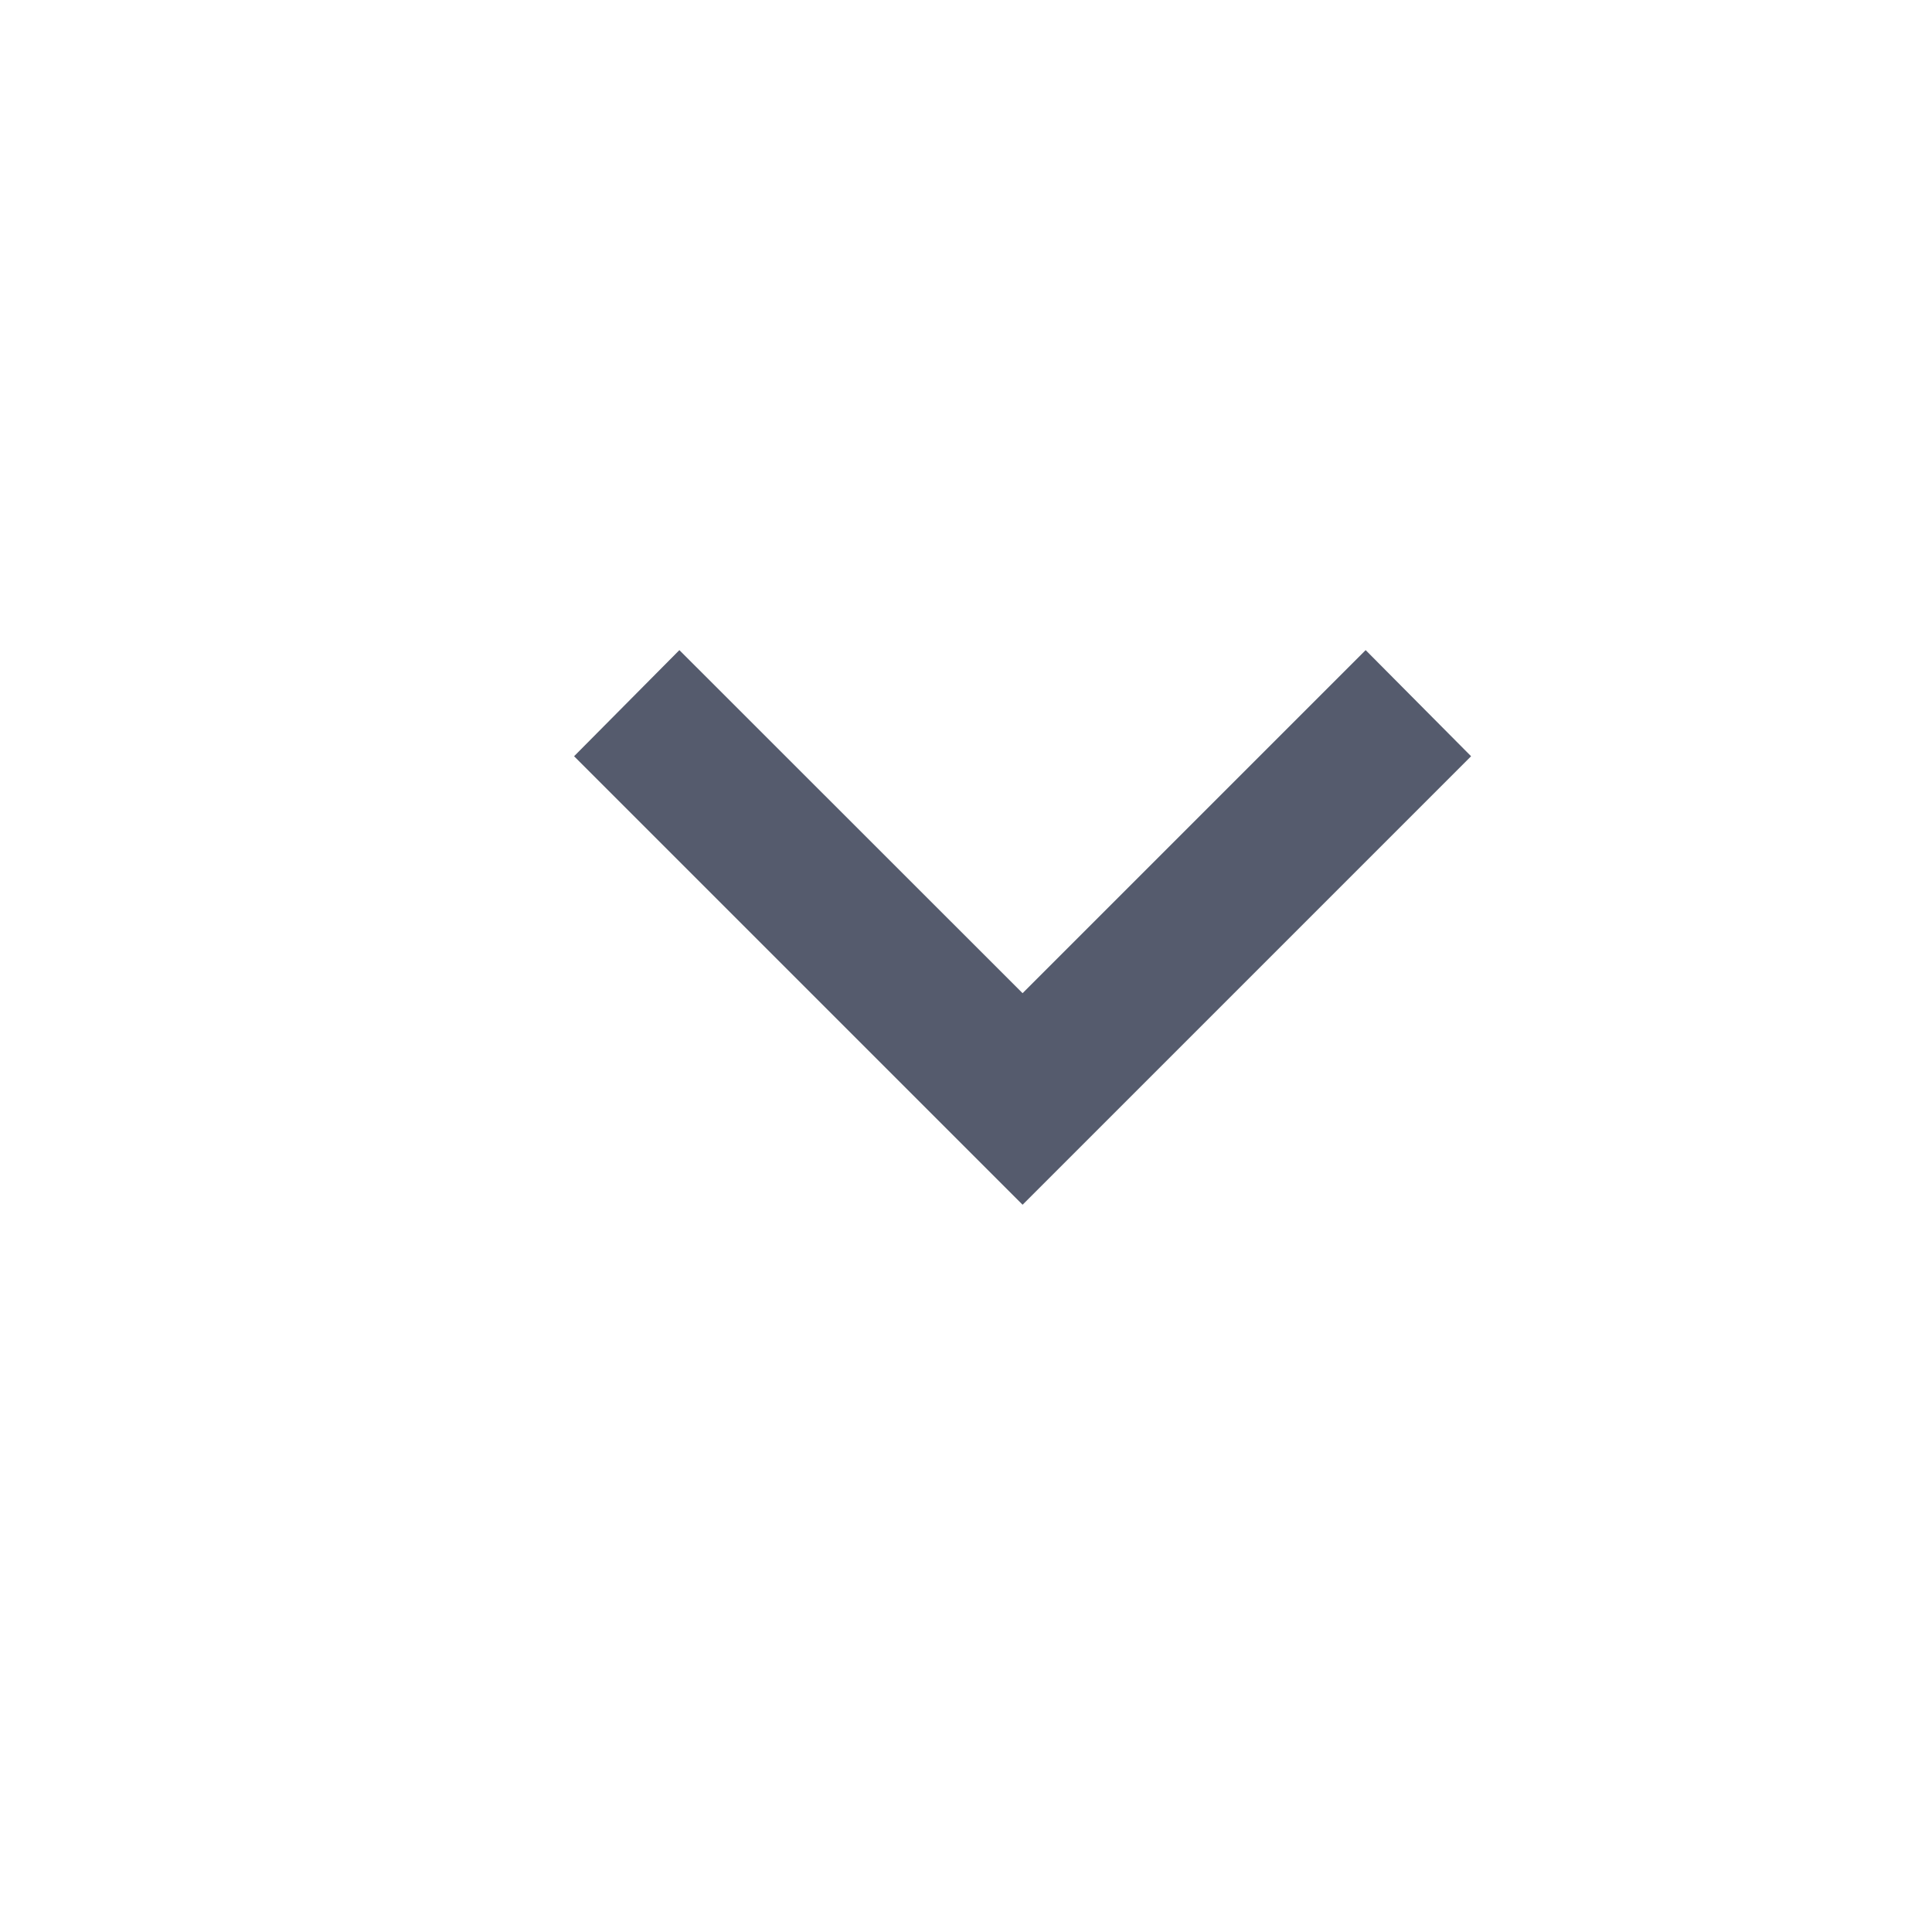 <svg width="14" height="14" viewBox="0 0 14 14" fill="none" xmlns="http://www.w3.org/2000/svg">
<g id="chevron-down ">
<path id="Shape" fill-rule="evenodd" clip-rule="evenodd" d="M4.923 4.711L7.41 7.197L9.896 4.711L10.66 5.48L7.41 8.73L4.16 5.48L4.923 4.711Z" fill="#555B6D"/>
</g>
</svg>
